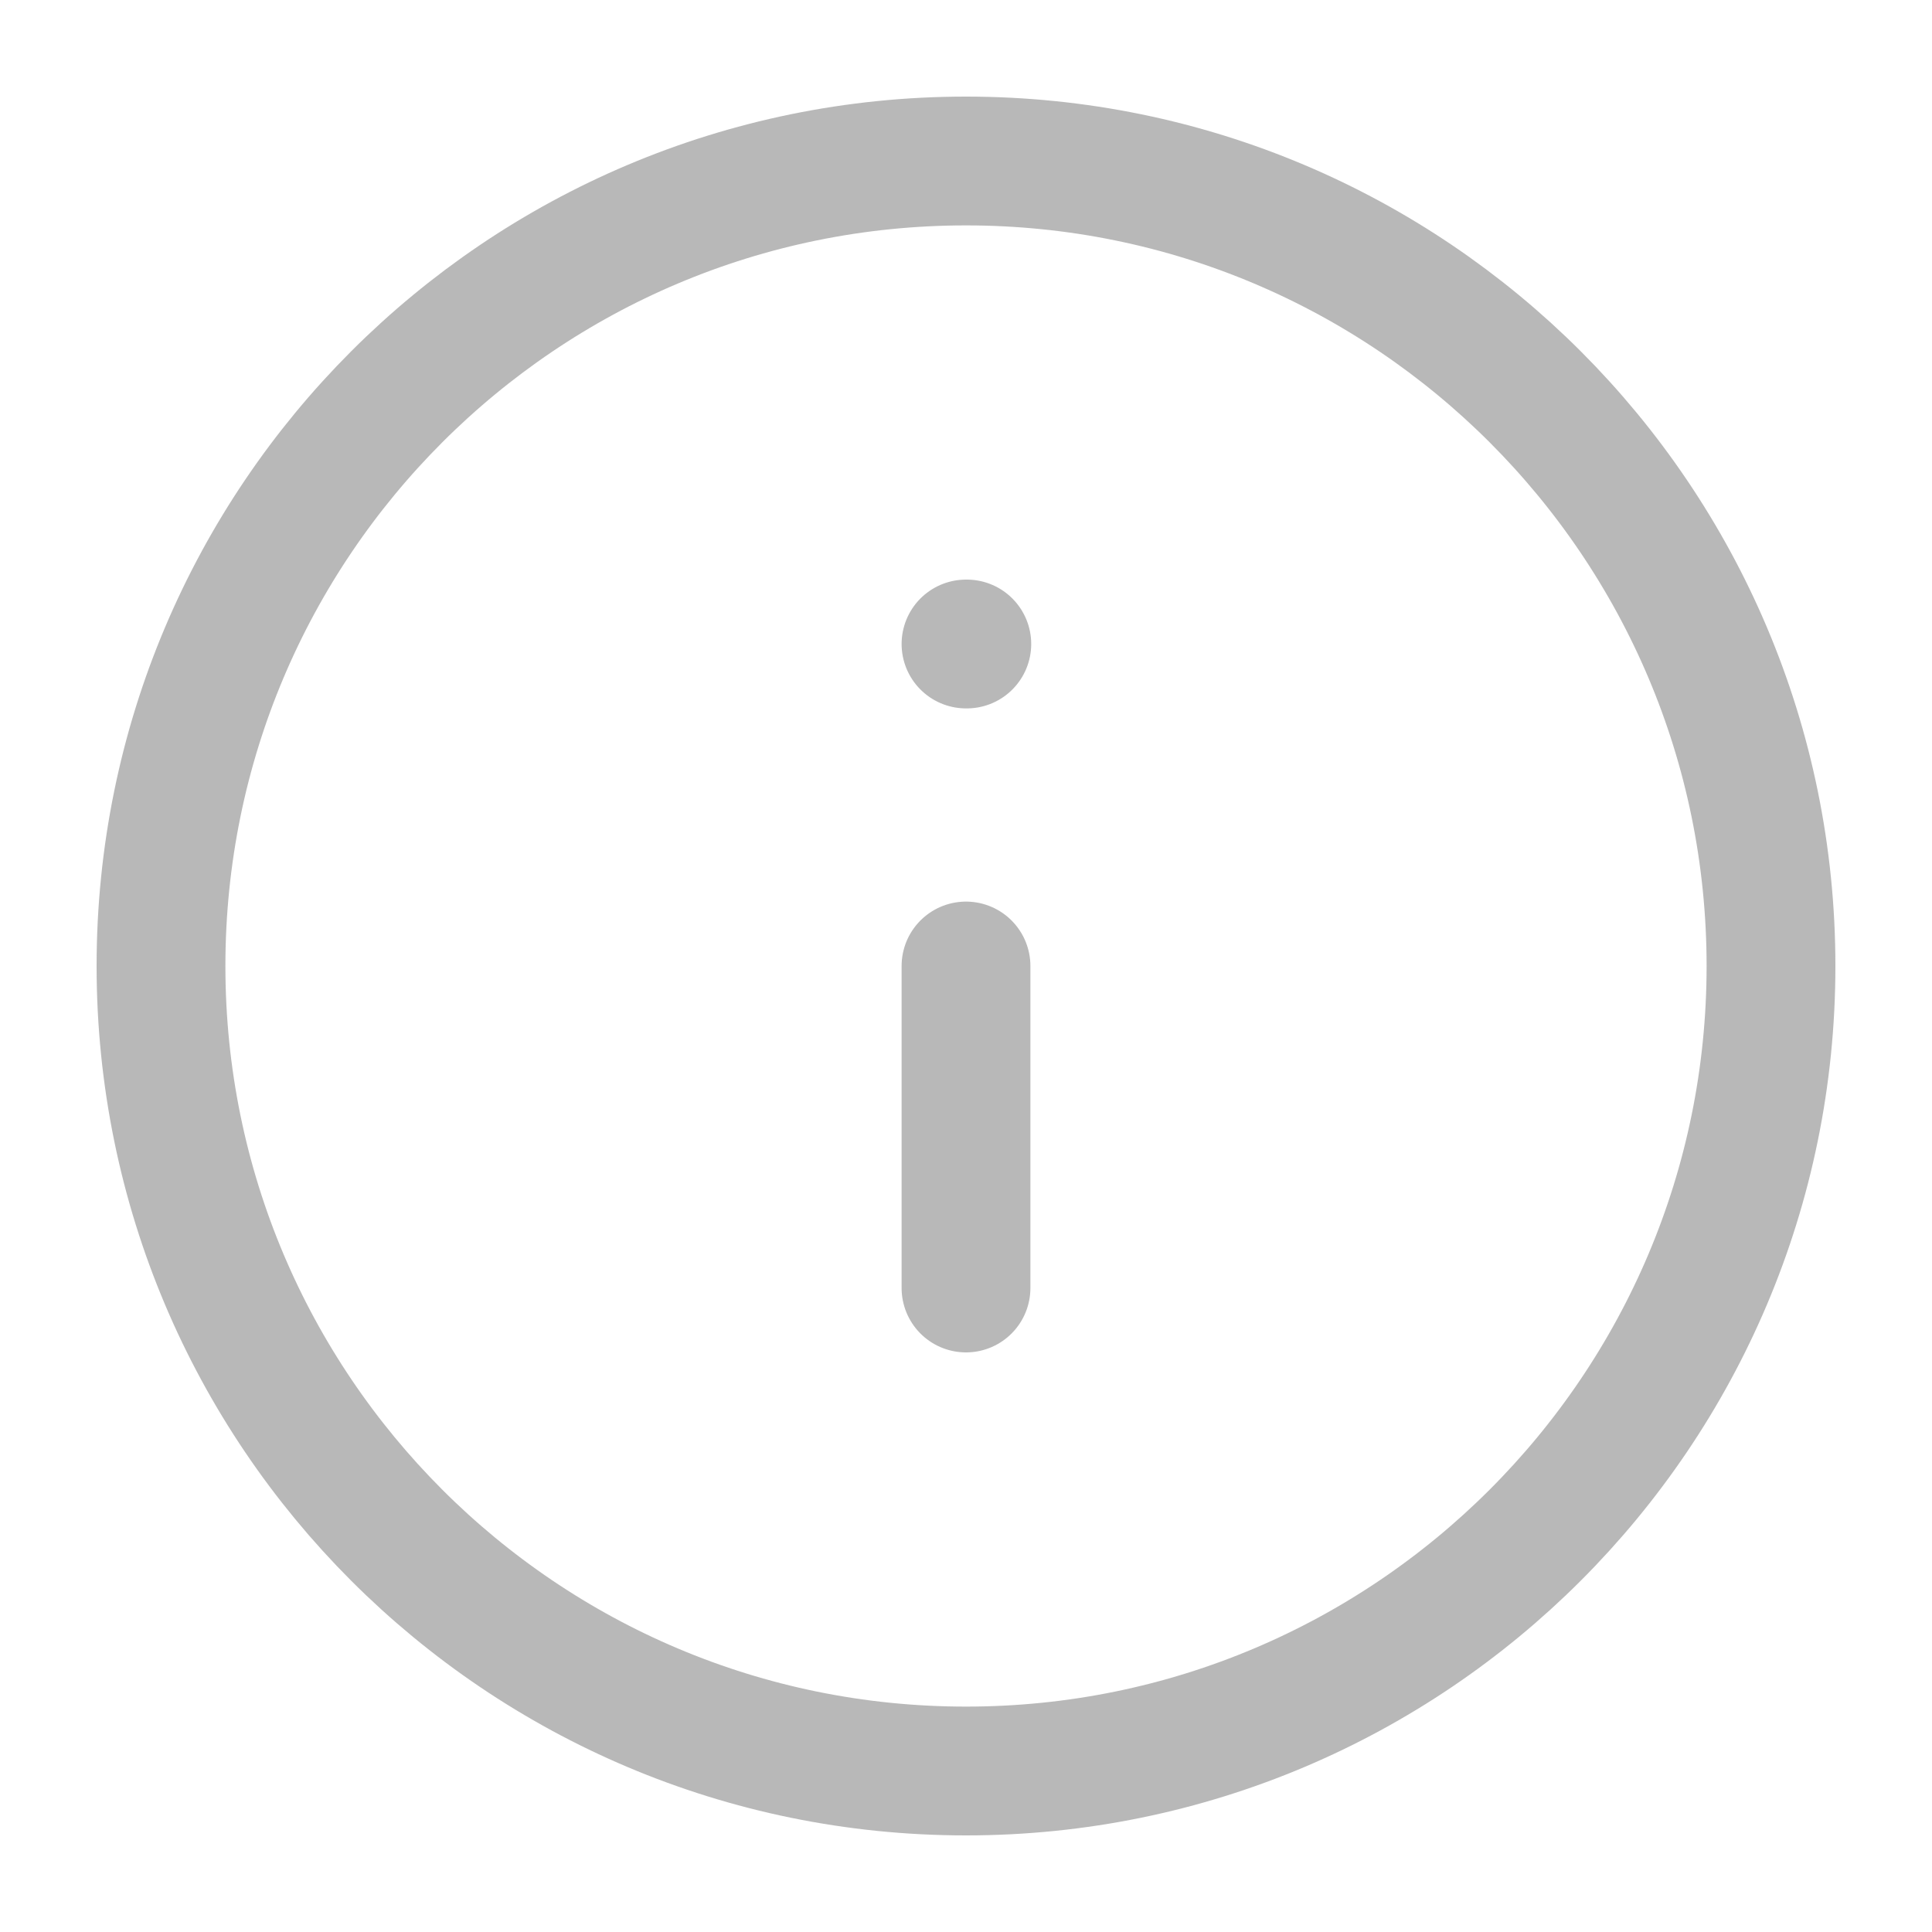 <svg width="12" height="12" viewBox="0 0 12 12" fill="none" xmlns="http://www.w3.org/2000/svg">
<g clip-path="url(#clip0_1046_2651)">
<path d="M6 8V6M6 4H6.005M11 6C11 8.761 8.761 11 6 11C3.238 11 1 8.761 1 6C1 3.239 3.238 1 6 1C8.761 1 11 3.239 11 6Z" stroke="#8D8D8D" stroke-opacity="0.62" stroke-width="0.8" stroke-linecap="round" stroke-linejoin="round"/>
</g>
<defs>
<clipPath id="clip0_1046_2651">
<rect width="12" height="12" fill="white"/>
</clipPath>
</defs>
</svg>
